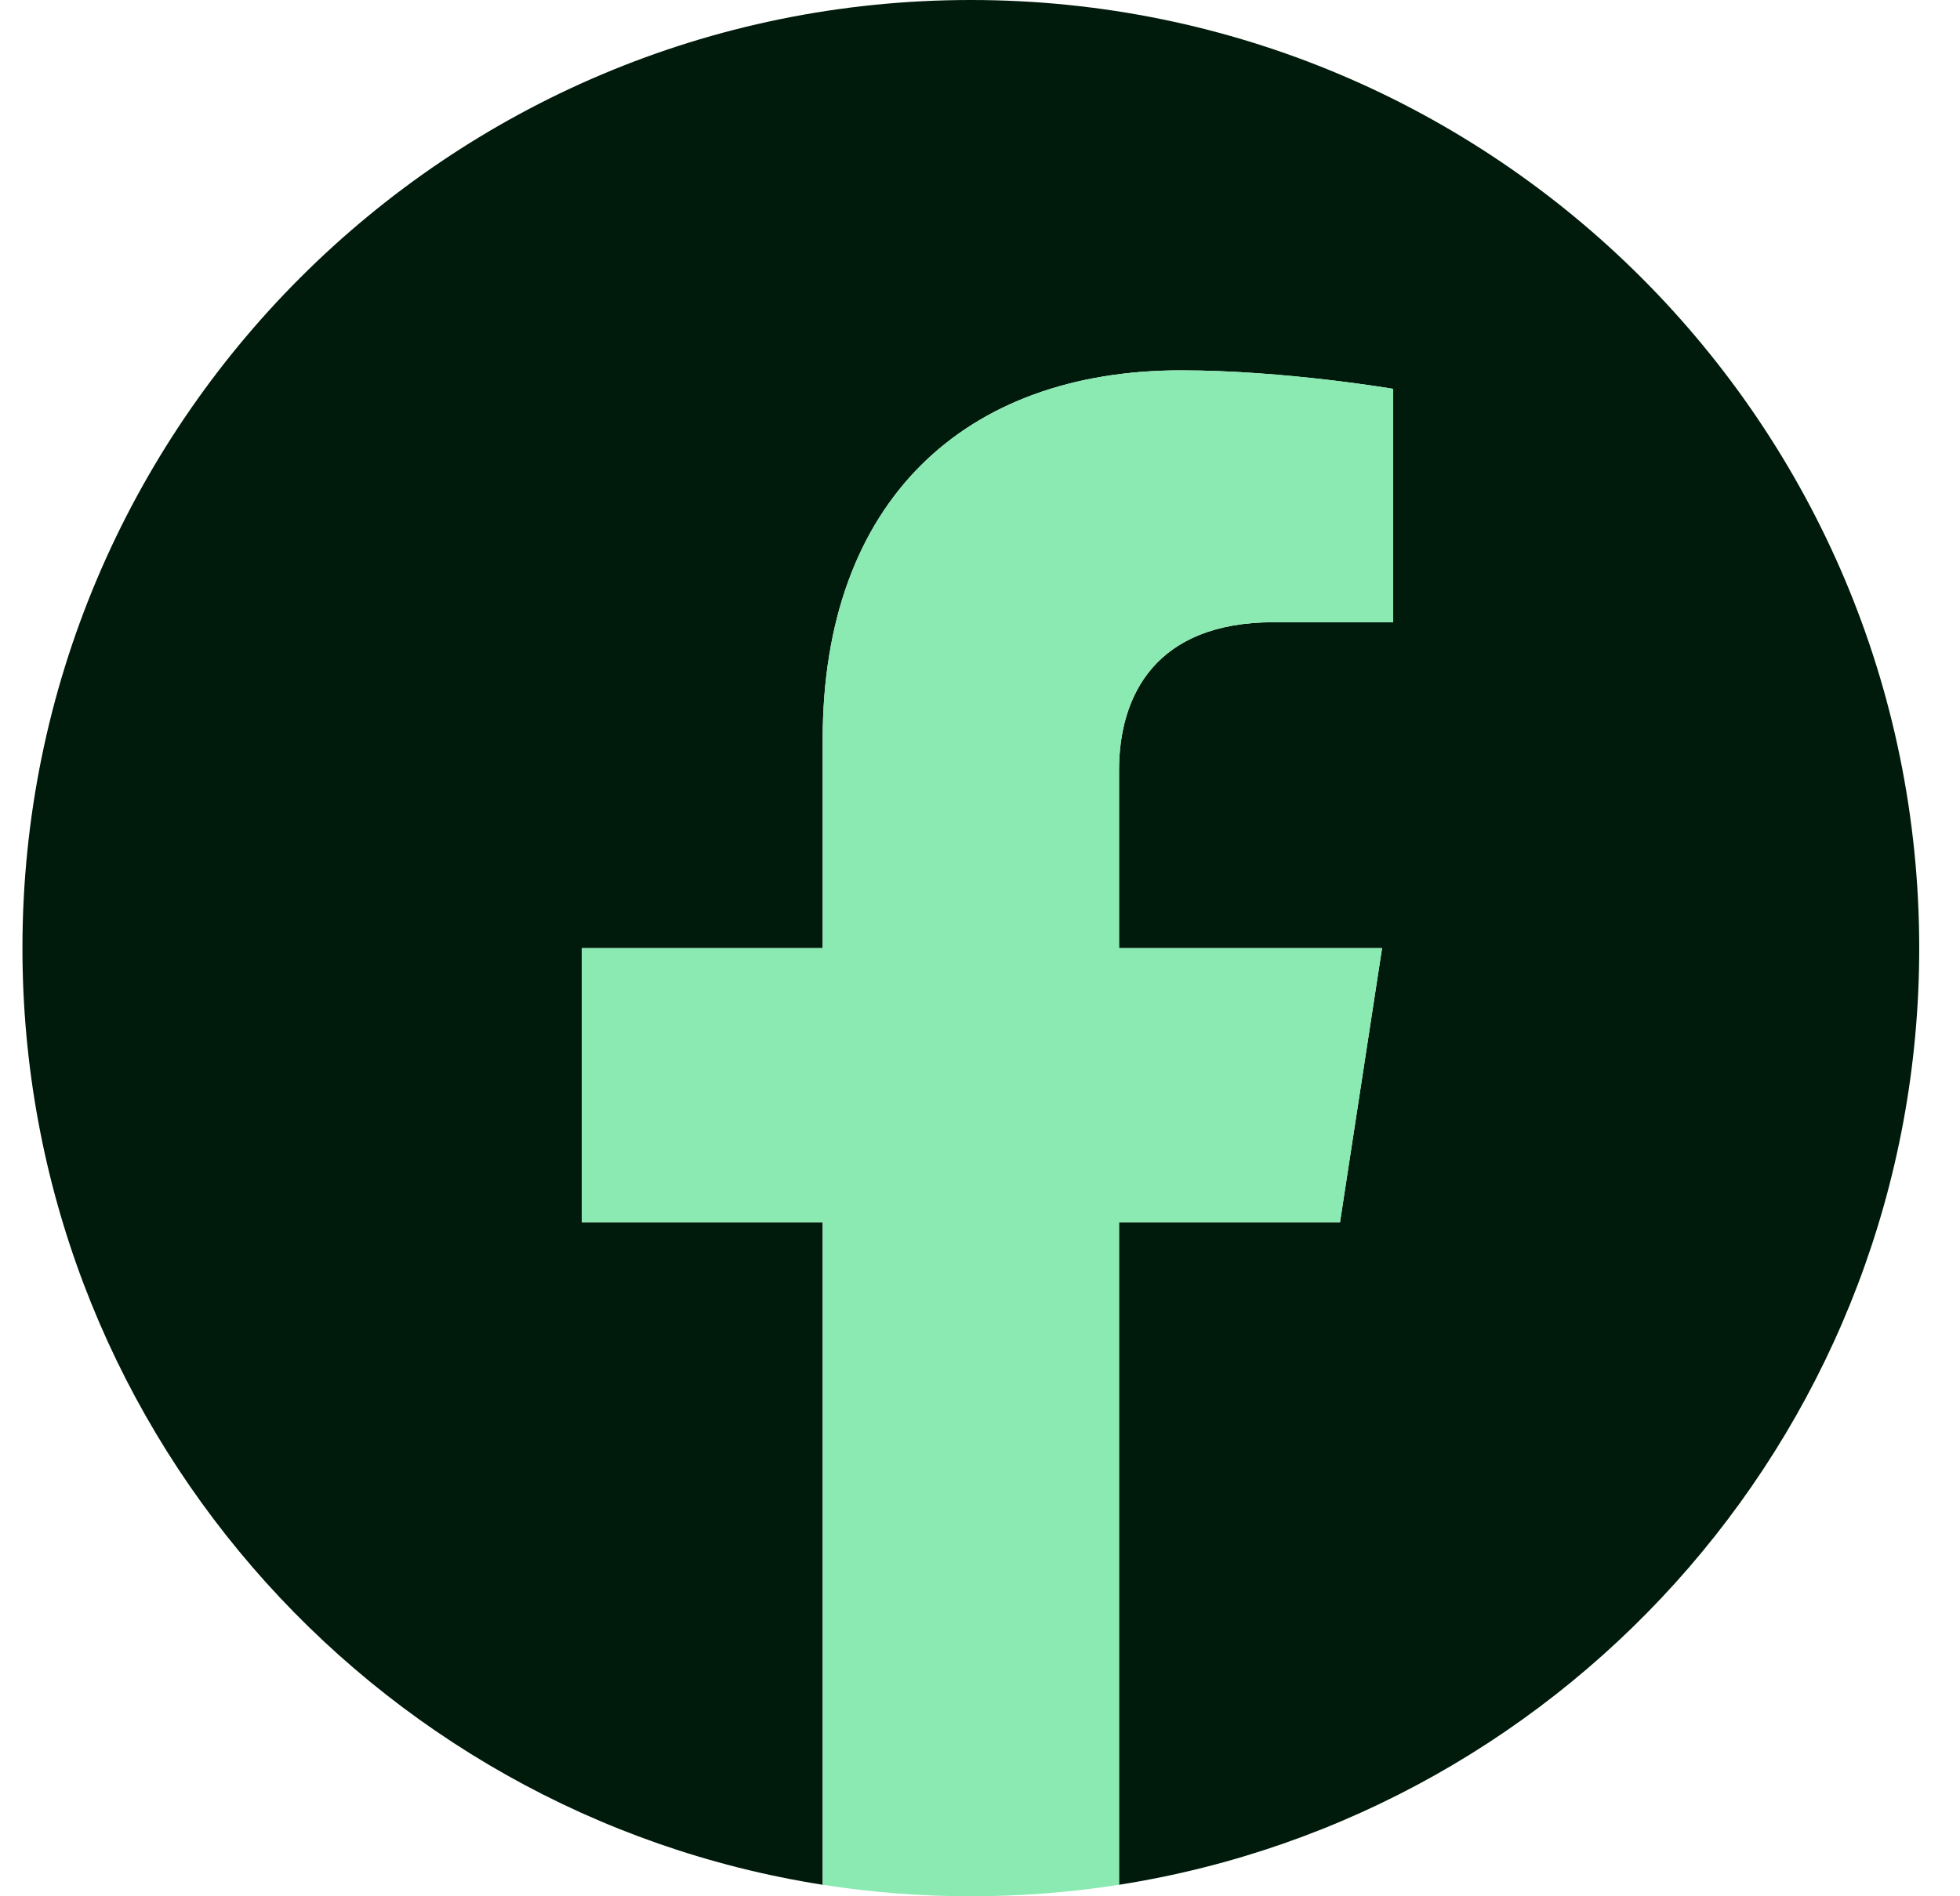 <svg width="31" height="30" viewBox="0 0 31 30" fill="none" xmlns="http://www.w3.org/2000/svg">
<g clip-path="url(#clip0_158_570)">
<path d="M30.355 15C30.355 6.716 23.64 0 15.355 0C7.071 0 0.355 6.716 0.355 15C0.355 22.487 5.841 28.692 13.012 29.818V19.336H9.203V15H13.012V11.695C13.012 7.936 15.251 5.859 18.677 5.859C20.319 5.859 22.035 6.152 22.035 6.152V9.844H20.144C18.28 9.844 17.699 11 17.699 12.186V15H21.859L21.194 19.336H17.699V29.818C24.87 28.692 30.355 22.487 30.355 15Z" fill="#001B0B"/>
<path d="M21.194 19.336L21.859 15H17.699V12.186C17.699 11 18.28 9.844 20.144 9.844H22.035V6.152C22.035 6.152 20.319 5.859 18.677 5.859C15.251 5.859 13.012 7.936 13.012 11.695V15H9.203V19.336H13.012V29.818C13.787 29.939 14.571 30 15.355 30C16.14 30 16.924 29.939 17.699 29.818V19.336H21.194Z" fill="#8BE9B2"/>
</g>
<defs>
<clipPath id="clip0_158_570">
<rect width="30" height="30" fill="white" transform="translate(0.355)"/>
</clipPath>
</defs>
</svg>
